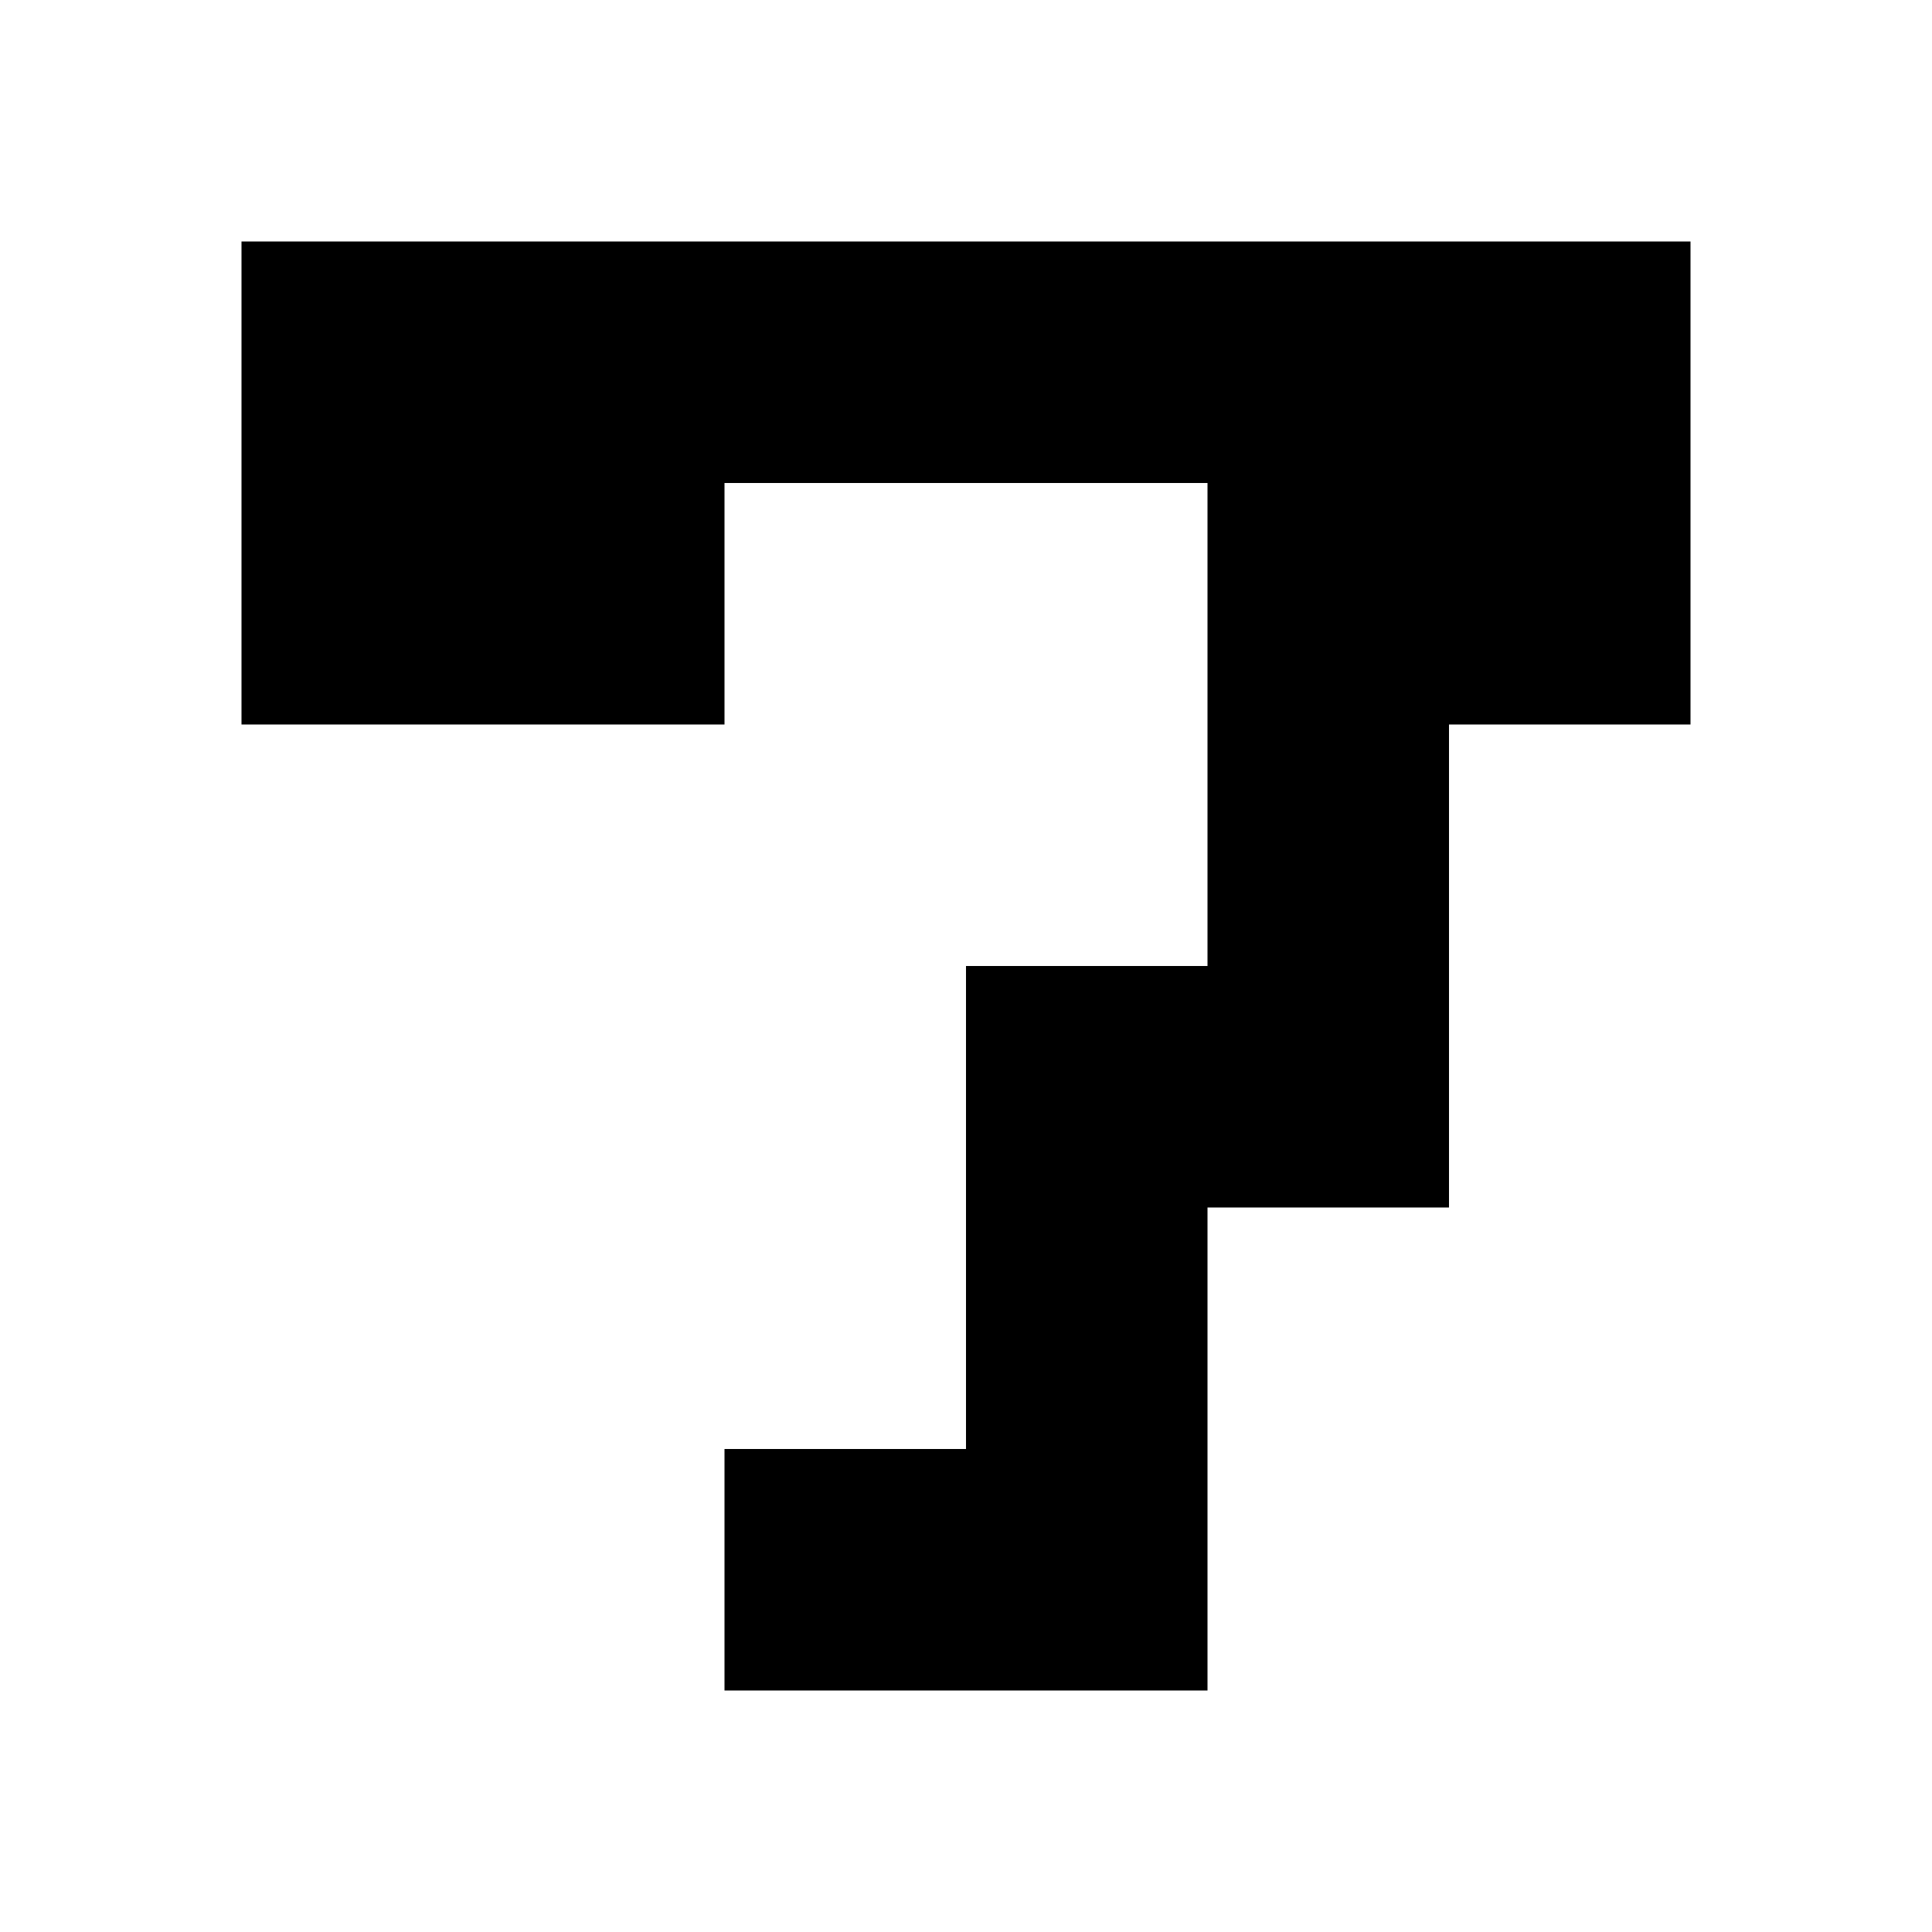 <?xml version="1.0"?>
<svg xmlns="http://www.w3.org/2000/svg" viewBox="0 0 8 8">
<path fill="#000" d="M1 1 h1v1h-1zM2 1 h1v1h-1zM3 1 h1v1h-1zM4 1 h1v1h-1zM5 1 h1v1h-1zM6 1 h1v1h-1zM1 2 h1v1h-1zM2 2 h1v1h-1zM5 2 h1v1h-1zM6 2 h1v1h-1zM5 3 h1v1h-1zM4 4 h1v1h-1zM5 4 h1v1h-1zM4 5 h1v1h-1zM3 6 h1v1h-1zM4 6 h1v1h-1z"/>
</svg>
